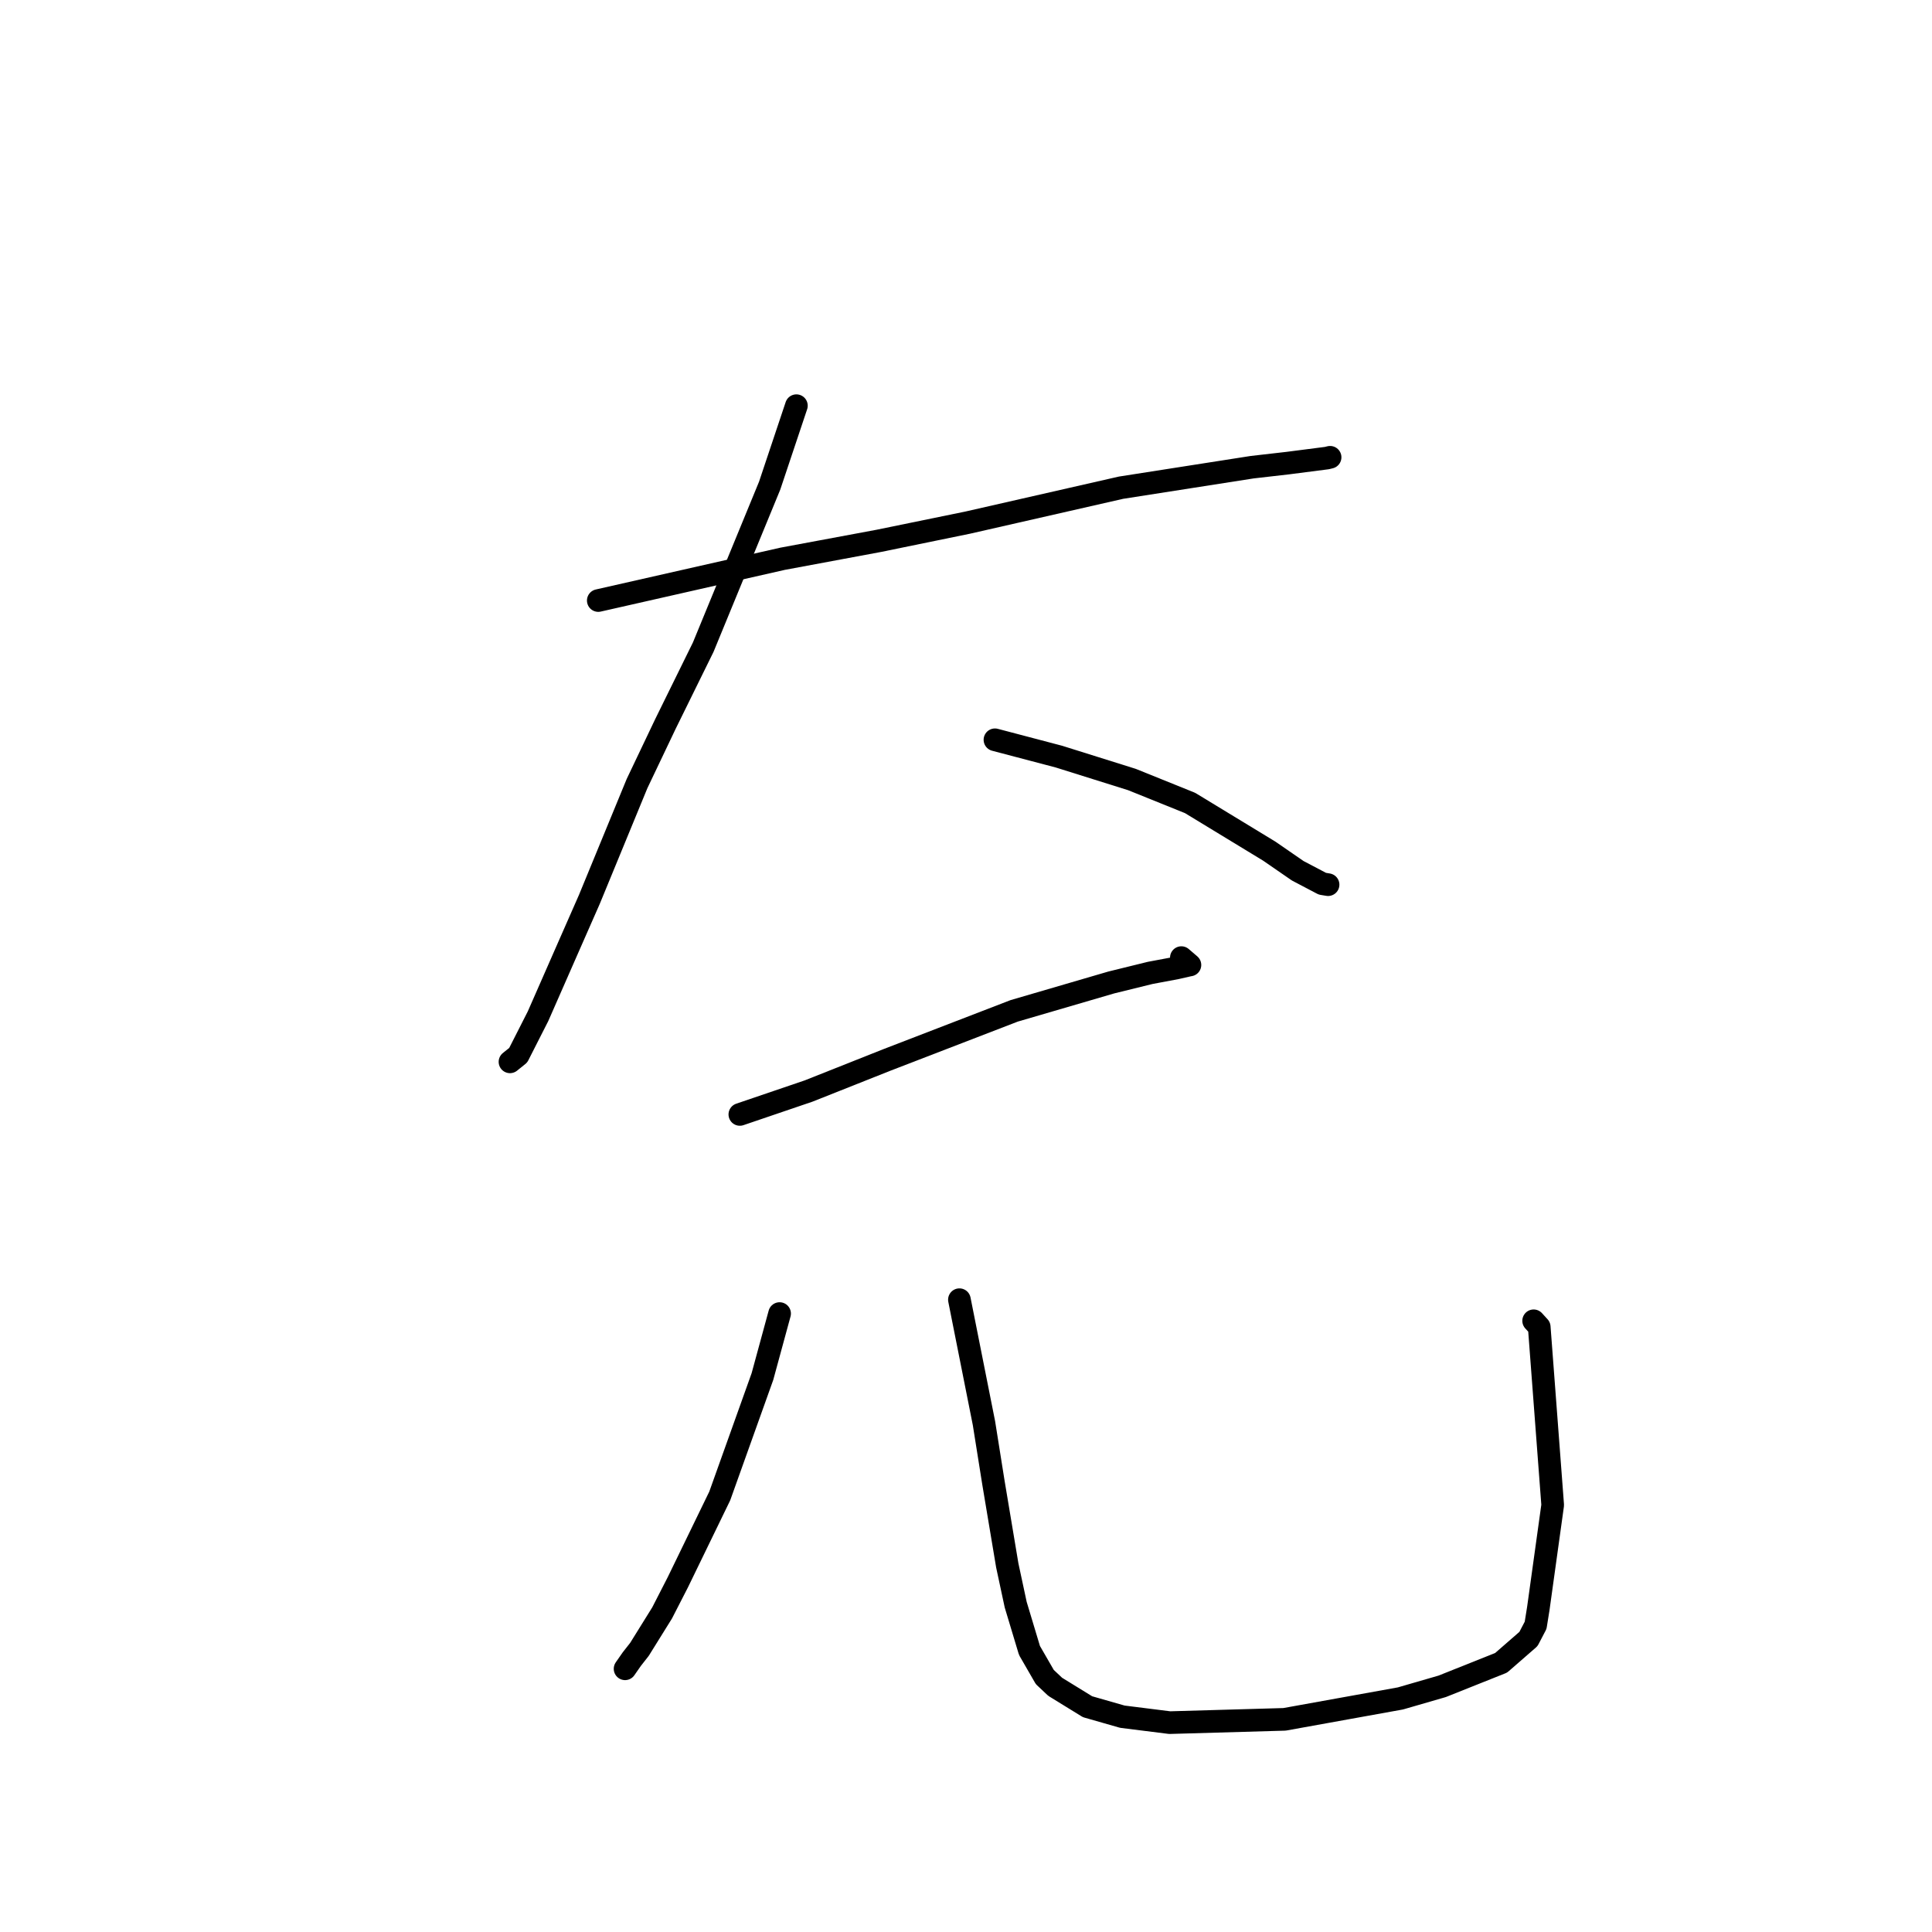 <?xml version="1.0" standalone="no"?>
    <svg width="256" height="256" xmlns="http://www.w3.org/2000/svg" version="1.1">
    <polyline stroke="black" stroke-width="3" stroke-linecap="round" fill="transparent" stroke-linejoin="round" points="79.275 79.574 103.695 74.041 116.455 71.664 128.251 69.245 148.543 64.622 165.924 61.905 170.625 61.366 175.824 60.696 176.197 60.604 176.241 60.594 176.245 60.593 " />
        <polyline stroke="black" stroke-width="3" stroke-linecap="round" fill="transparent" stroke-linejoin="round" points="105.527 53.755 101.983 64.351 93.181 85.753 88.168 95.939 84.413 103.823 78.092 119.178 75.288 125.553 71.29 134.658 68.666 139.822 67.785 140.53 67.596 140.683 67.575 140.699 " />
        <polyline stroke="black" stroke-width="3" stroke-linecap="round" fill="transparent" stroke-linejoin="round" points="131.835 98.025 140.324 100.259 149.989 103.291 157.69 106.398 168.183 112.78 171.956 115.382 175.22 117.097 175.697 117.177 175.921 117.214 175.957 117.22 175.976 117.223 " />
        <polyline stroke="black" stroke-width="3" stroke-linecap="round" fill="transparent" stroke-linejoin="round" points="98.033 147.668 107.15 144.565 117.542 140.438 134.385 133.943 147.247 130.184 152.408 128.914 155.898 128.259 157.546 127.883 157.672 127.864 156.908 127.207 156.537 126.888 " />
        <polyline stroke="black" stroke-width="3" stroke-linecap="round" fill="transparent" stroke-linejoin="round" points="103.301 174.054 101.027 182.399 95.37 198.223 89.818 209.655 87.731 213.725 84.731 218.549 83.715 219.844 82.898 221.018 82.825 221.124 " />
        <polyline stroke="black" stroke-width="3" stroke-linecap="round" fill="transparent" stroke-linejoin="round" points="127.127 172.216 130.38 188.578 131.637 196.472 133.47 207.429 134.586 212.633 136.411 218.697 138.442 222.215 139.819 223.512 144.103 226.149 148.718 227.47 154.994 228.258 170.206 227.822 185.562 225.051 191.095 223.448 198.906 220.331 202.528 217.176 203.477 215.36 203.836 213.125 205.739 199.427 203.956 175.825 203.215 175.012 " />
        </svg>